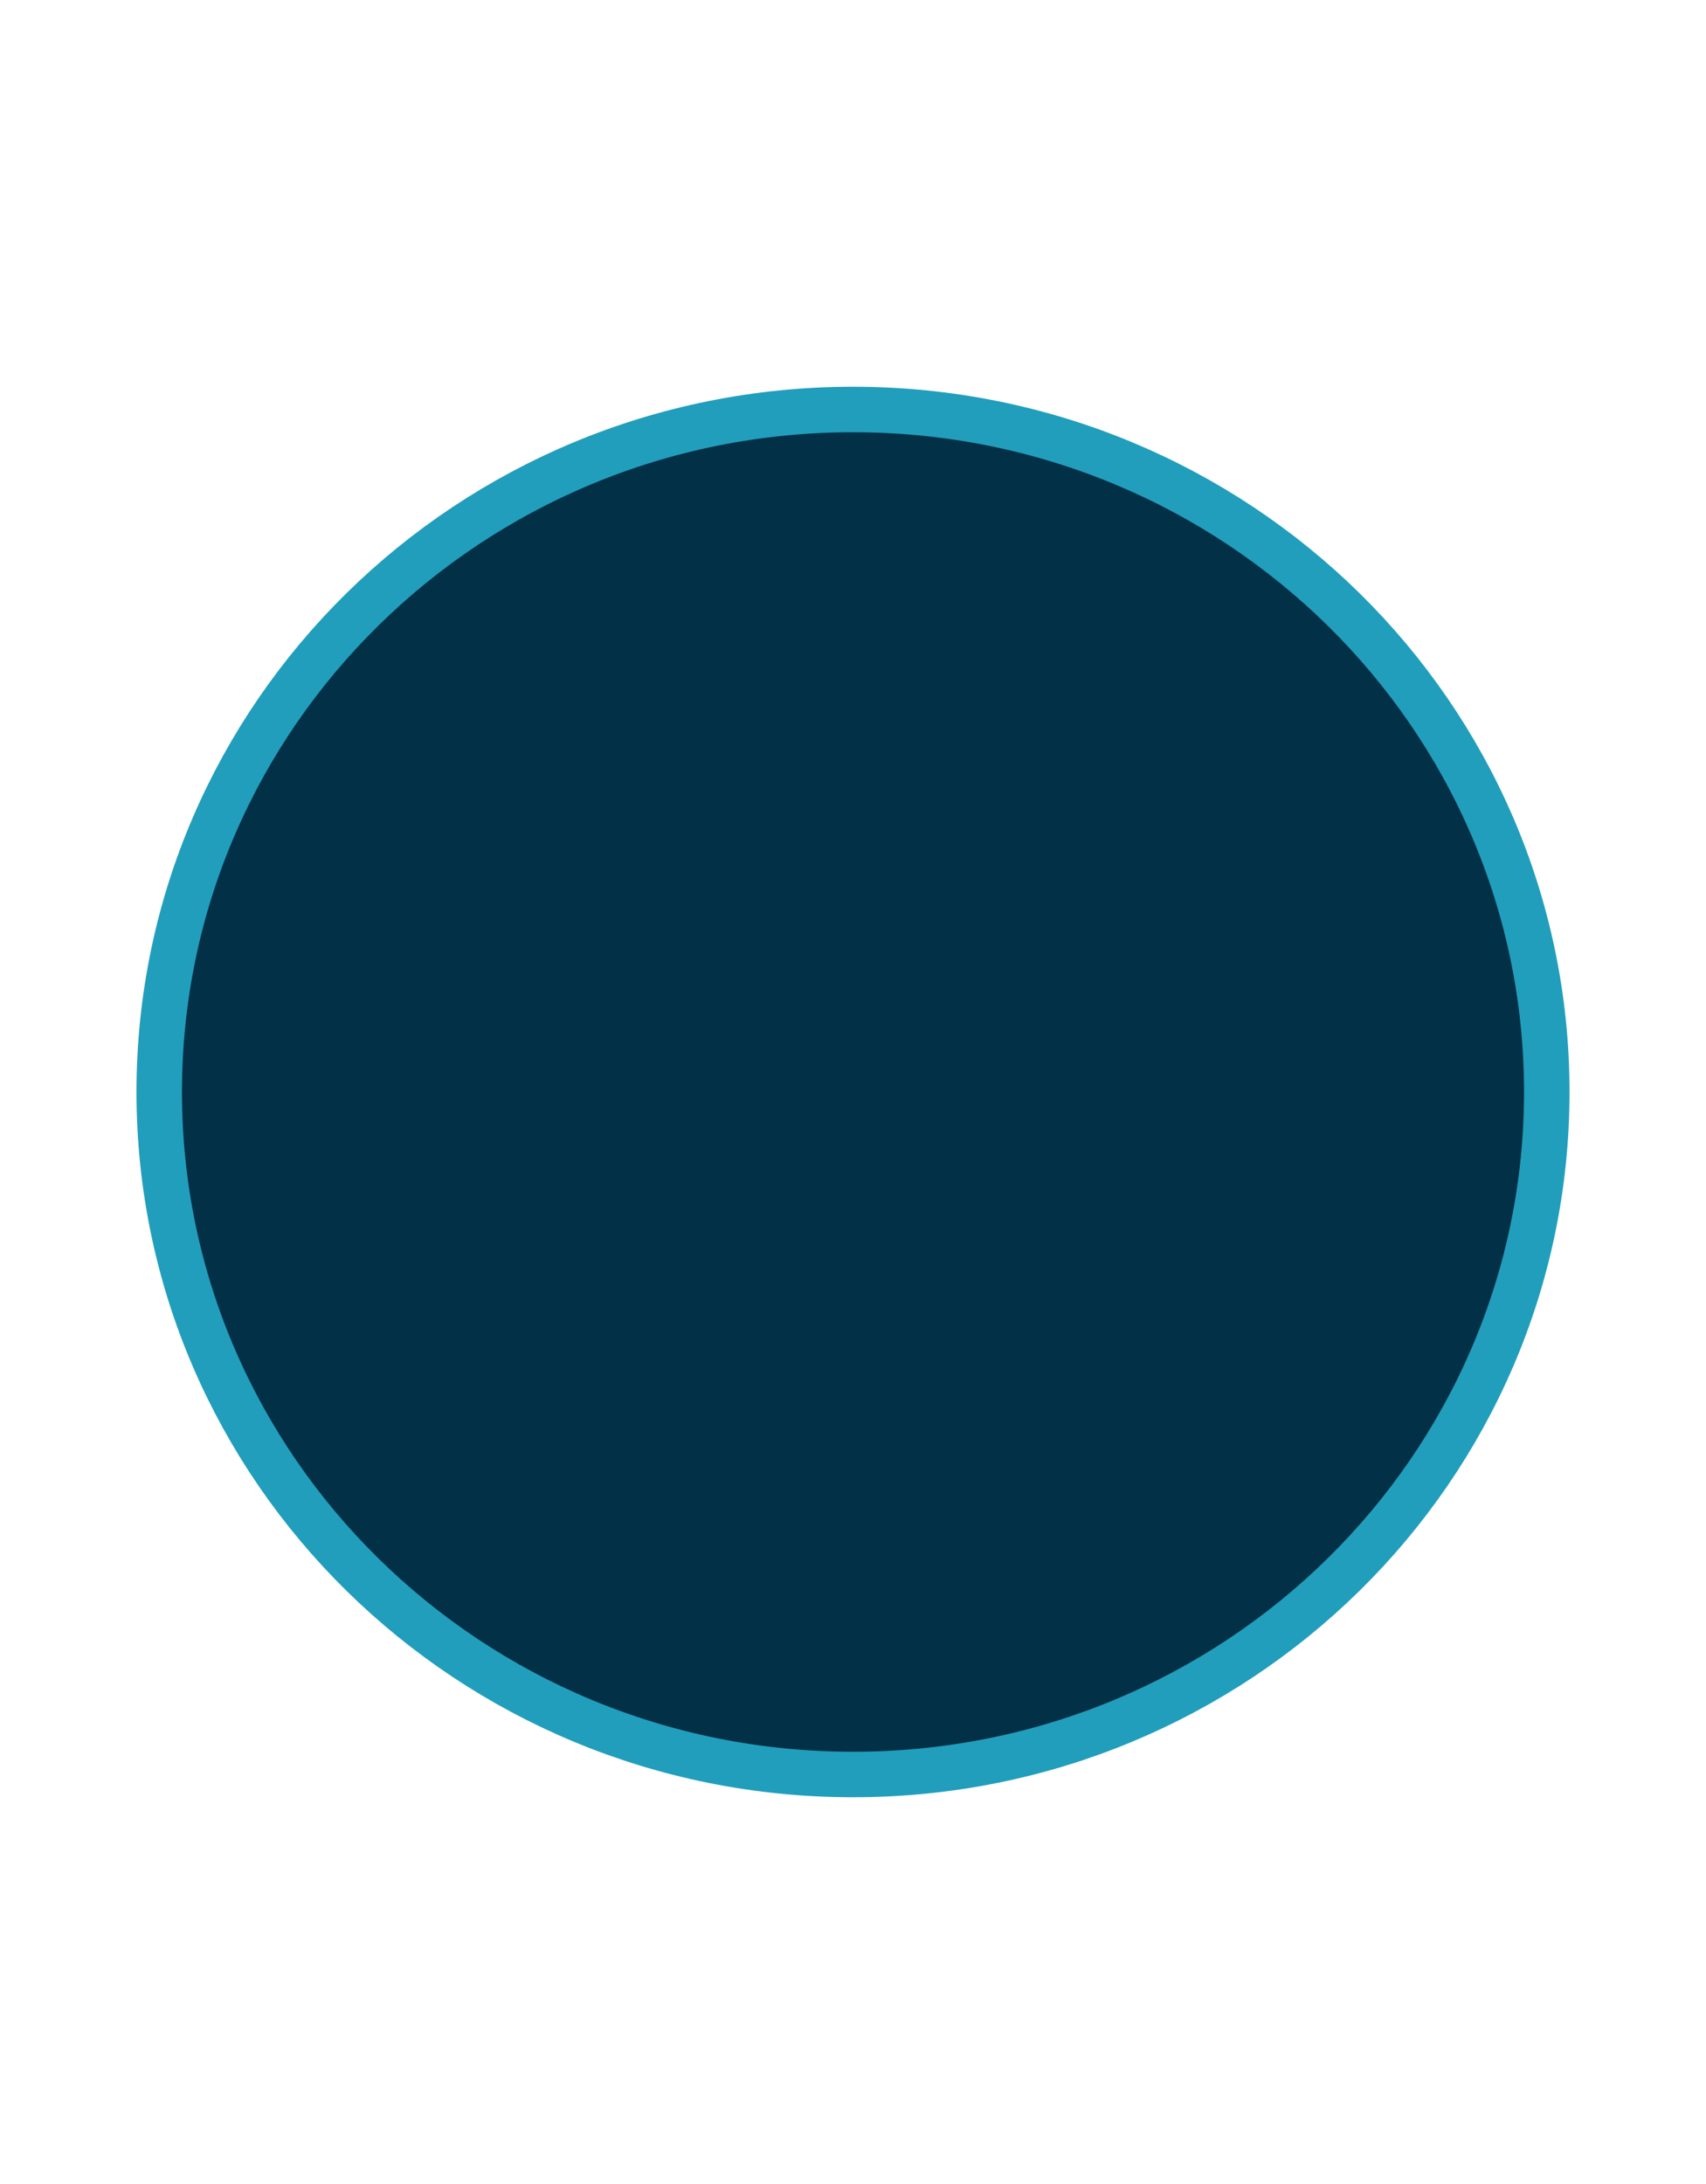 <svg width="75" height="96" viewBox="0 0 75 96" fill="none" xmlns="http://www.w3.org/2000/svg">
<path d="M68 48C68 64.553 54.36 78 37.5 78C20.64 78 7 64.553 7 48C7 31.447 20.64 18 37.5 18C54.36 18 68 31.447 68 48Z" fill="#023047" stroke="#219EBC" stroke-width="2"/>
</svg>
